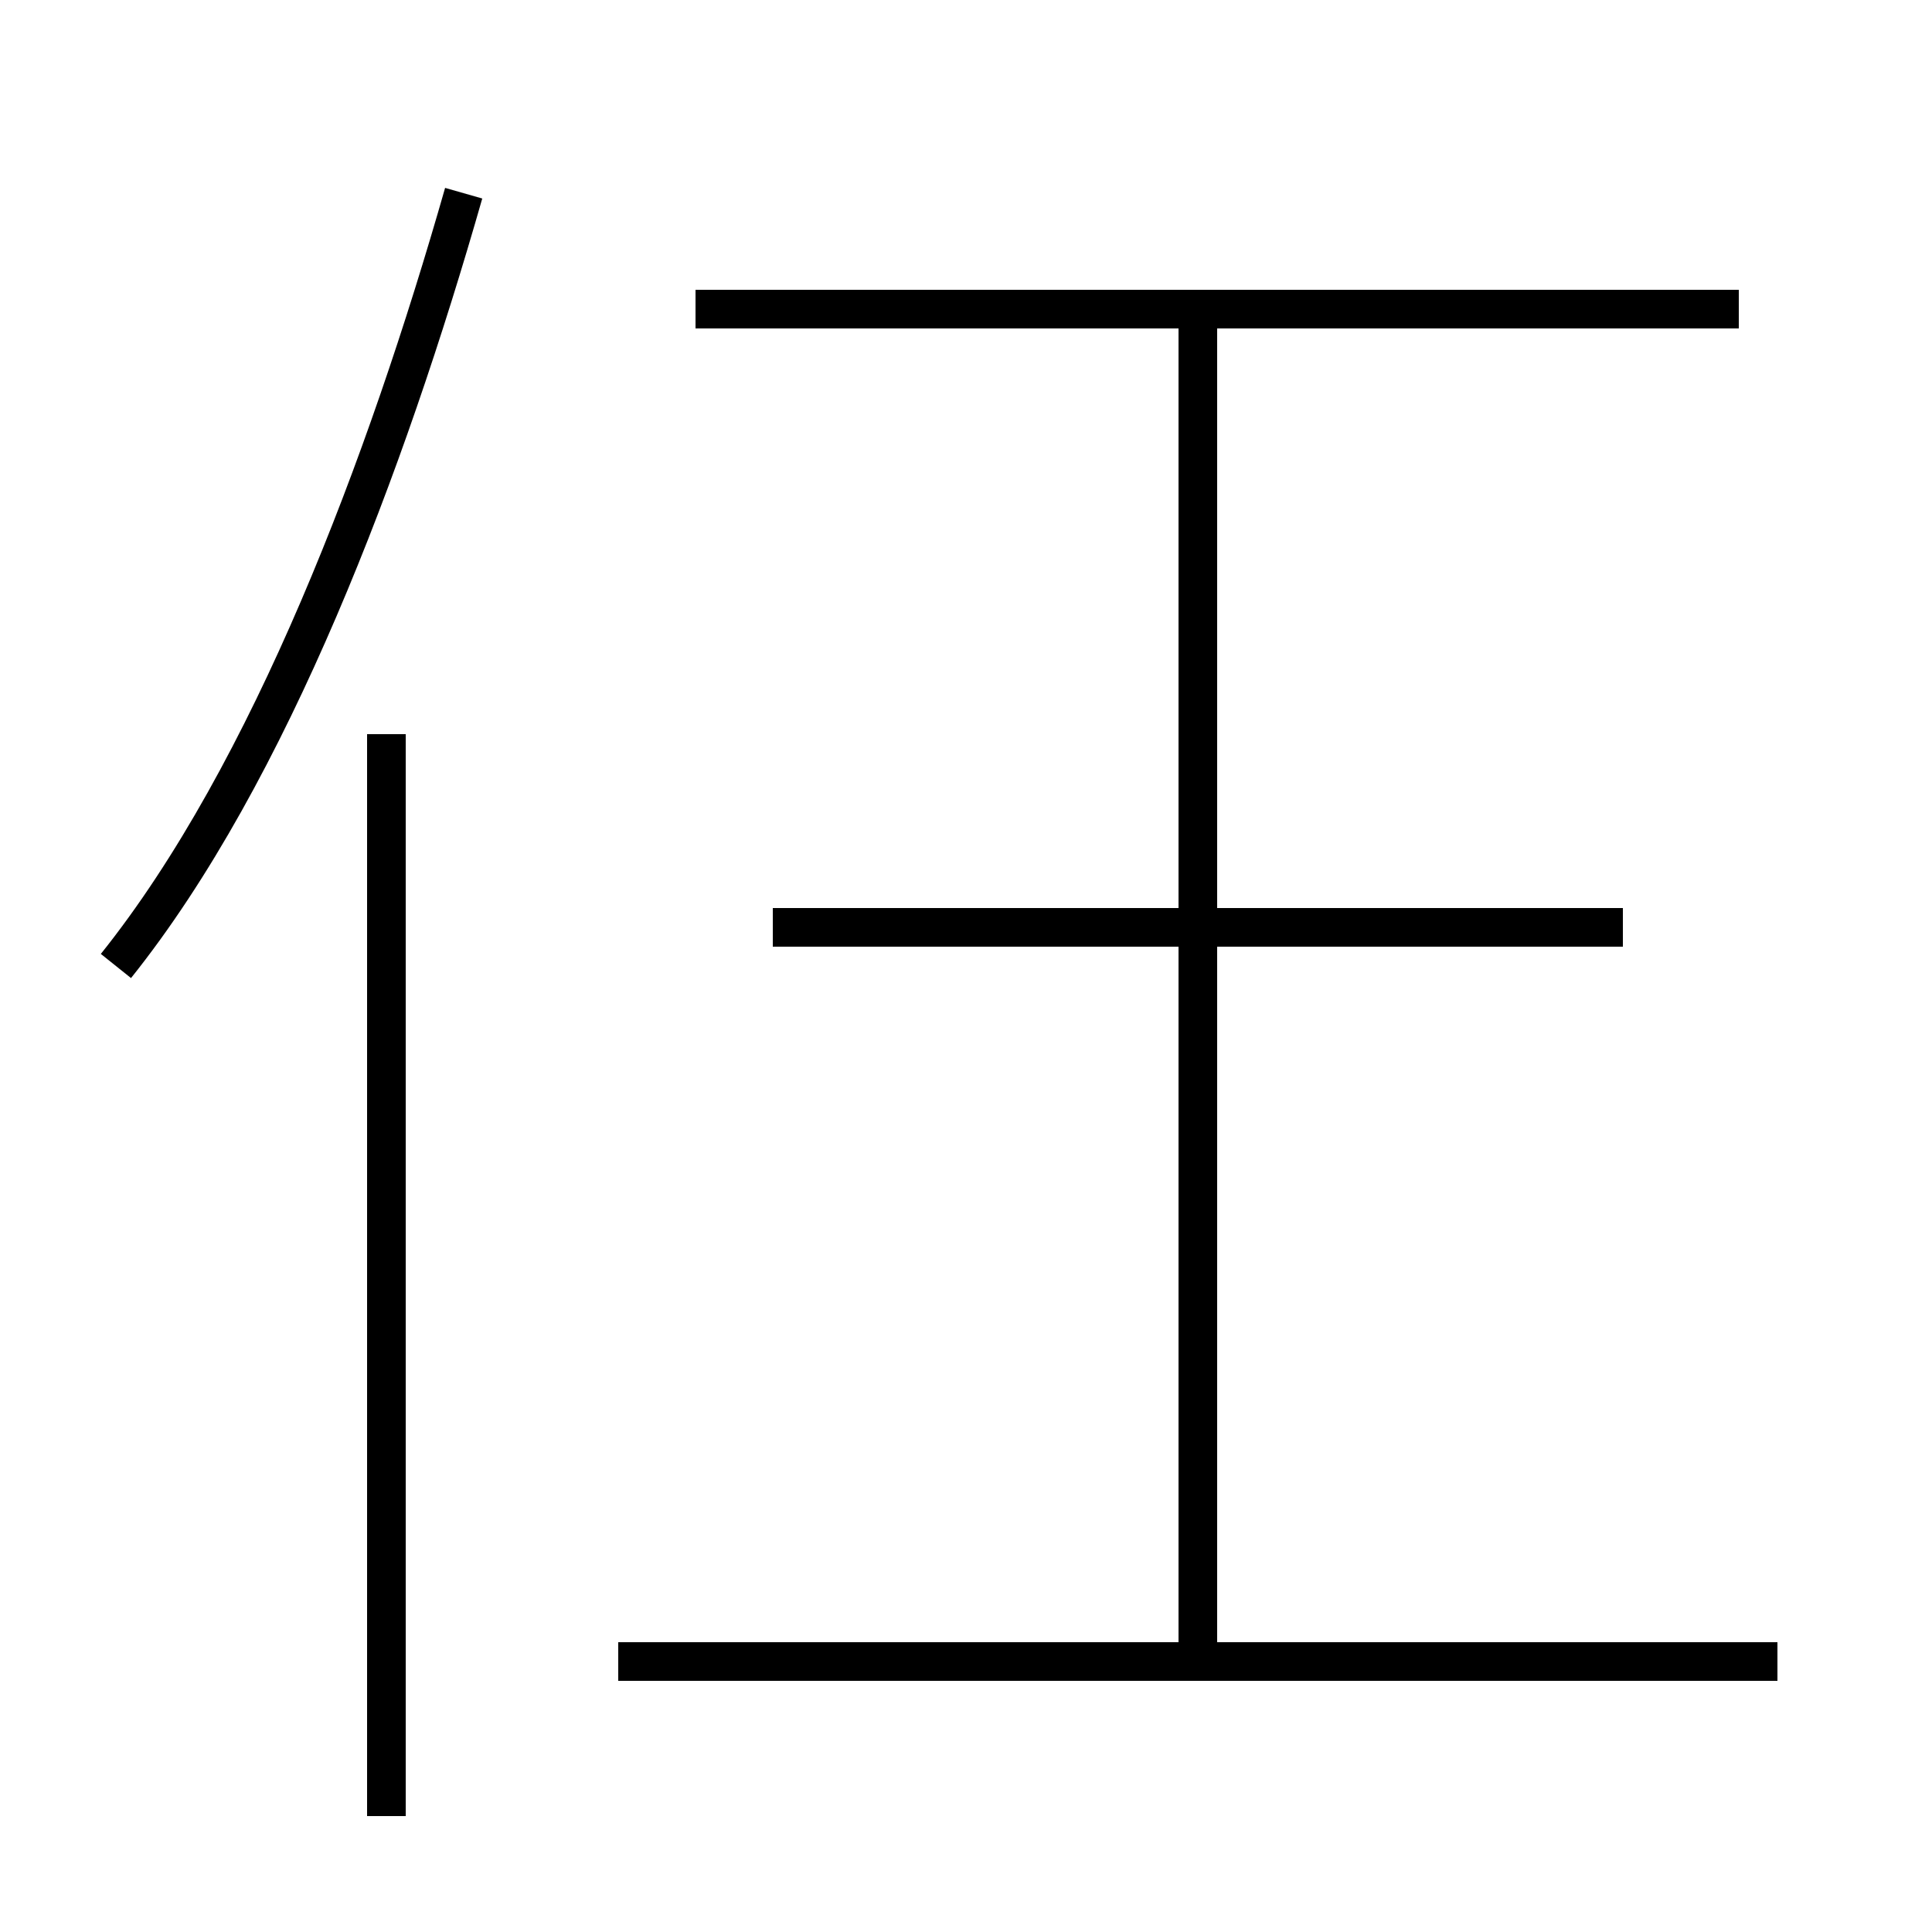 <?xml version='1.0' encoding='utf8'?>
<svg viewBox="0.0 -6.0 50.0 50.0" version="1.1" xmlns="http://www.w3.org/2000/svg">
<rect x="0.0" y="-6.0" width="50.0" height="50.0" fill="#808080" stroke="none"/>
<rect x="-1000" y="-1000" width="2000" height="2000" stroke="white" fill="white"/>
<g style="fill:white;stroke:#000000;  stroke-width:1">
<path d="M 3 -19 C 7 -24 10 -32 12 -39 M 10 3 L 10 -25 M 46 -1 L 16 -1 M 31 -1 L 31 -36 M 42 -20 L 20 -20 M 45 -36 L 18 -36" transform="translate(0.0 38.0)" />
</g>
</svg>